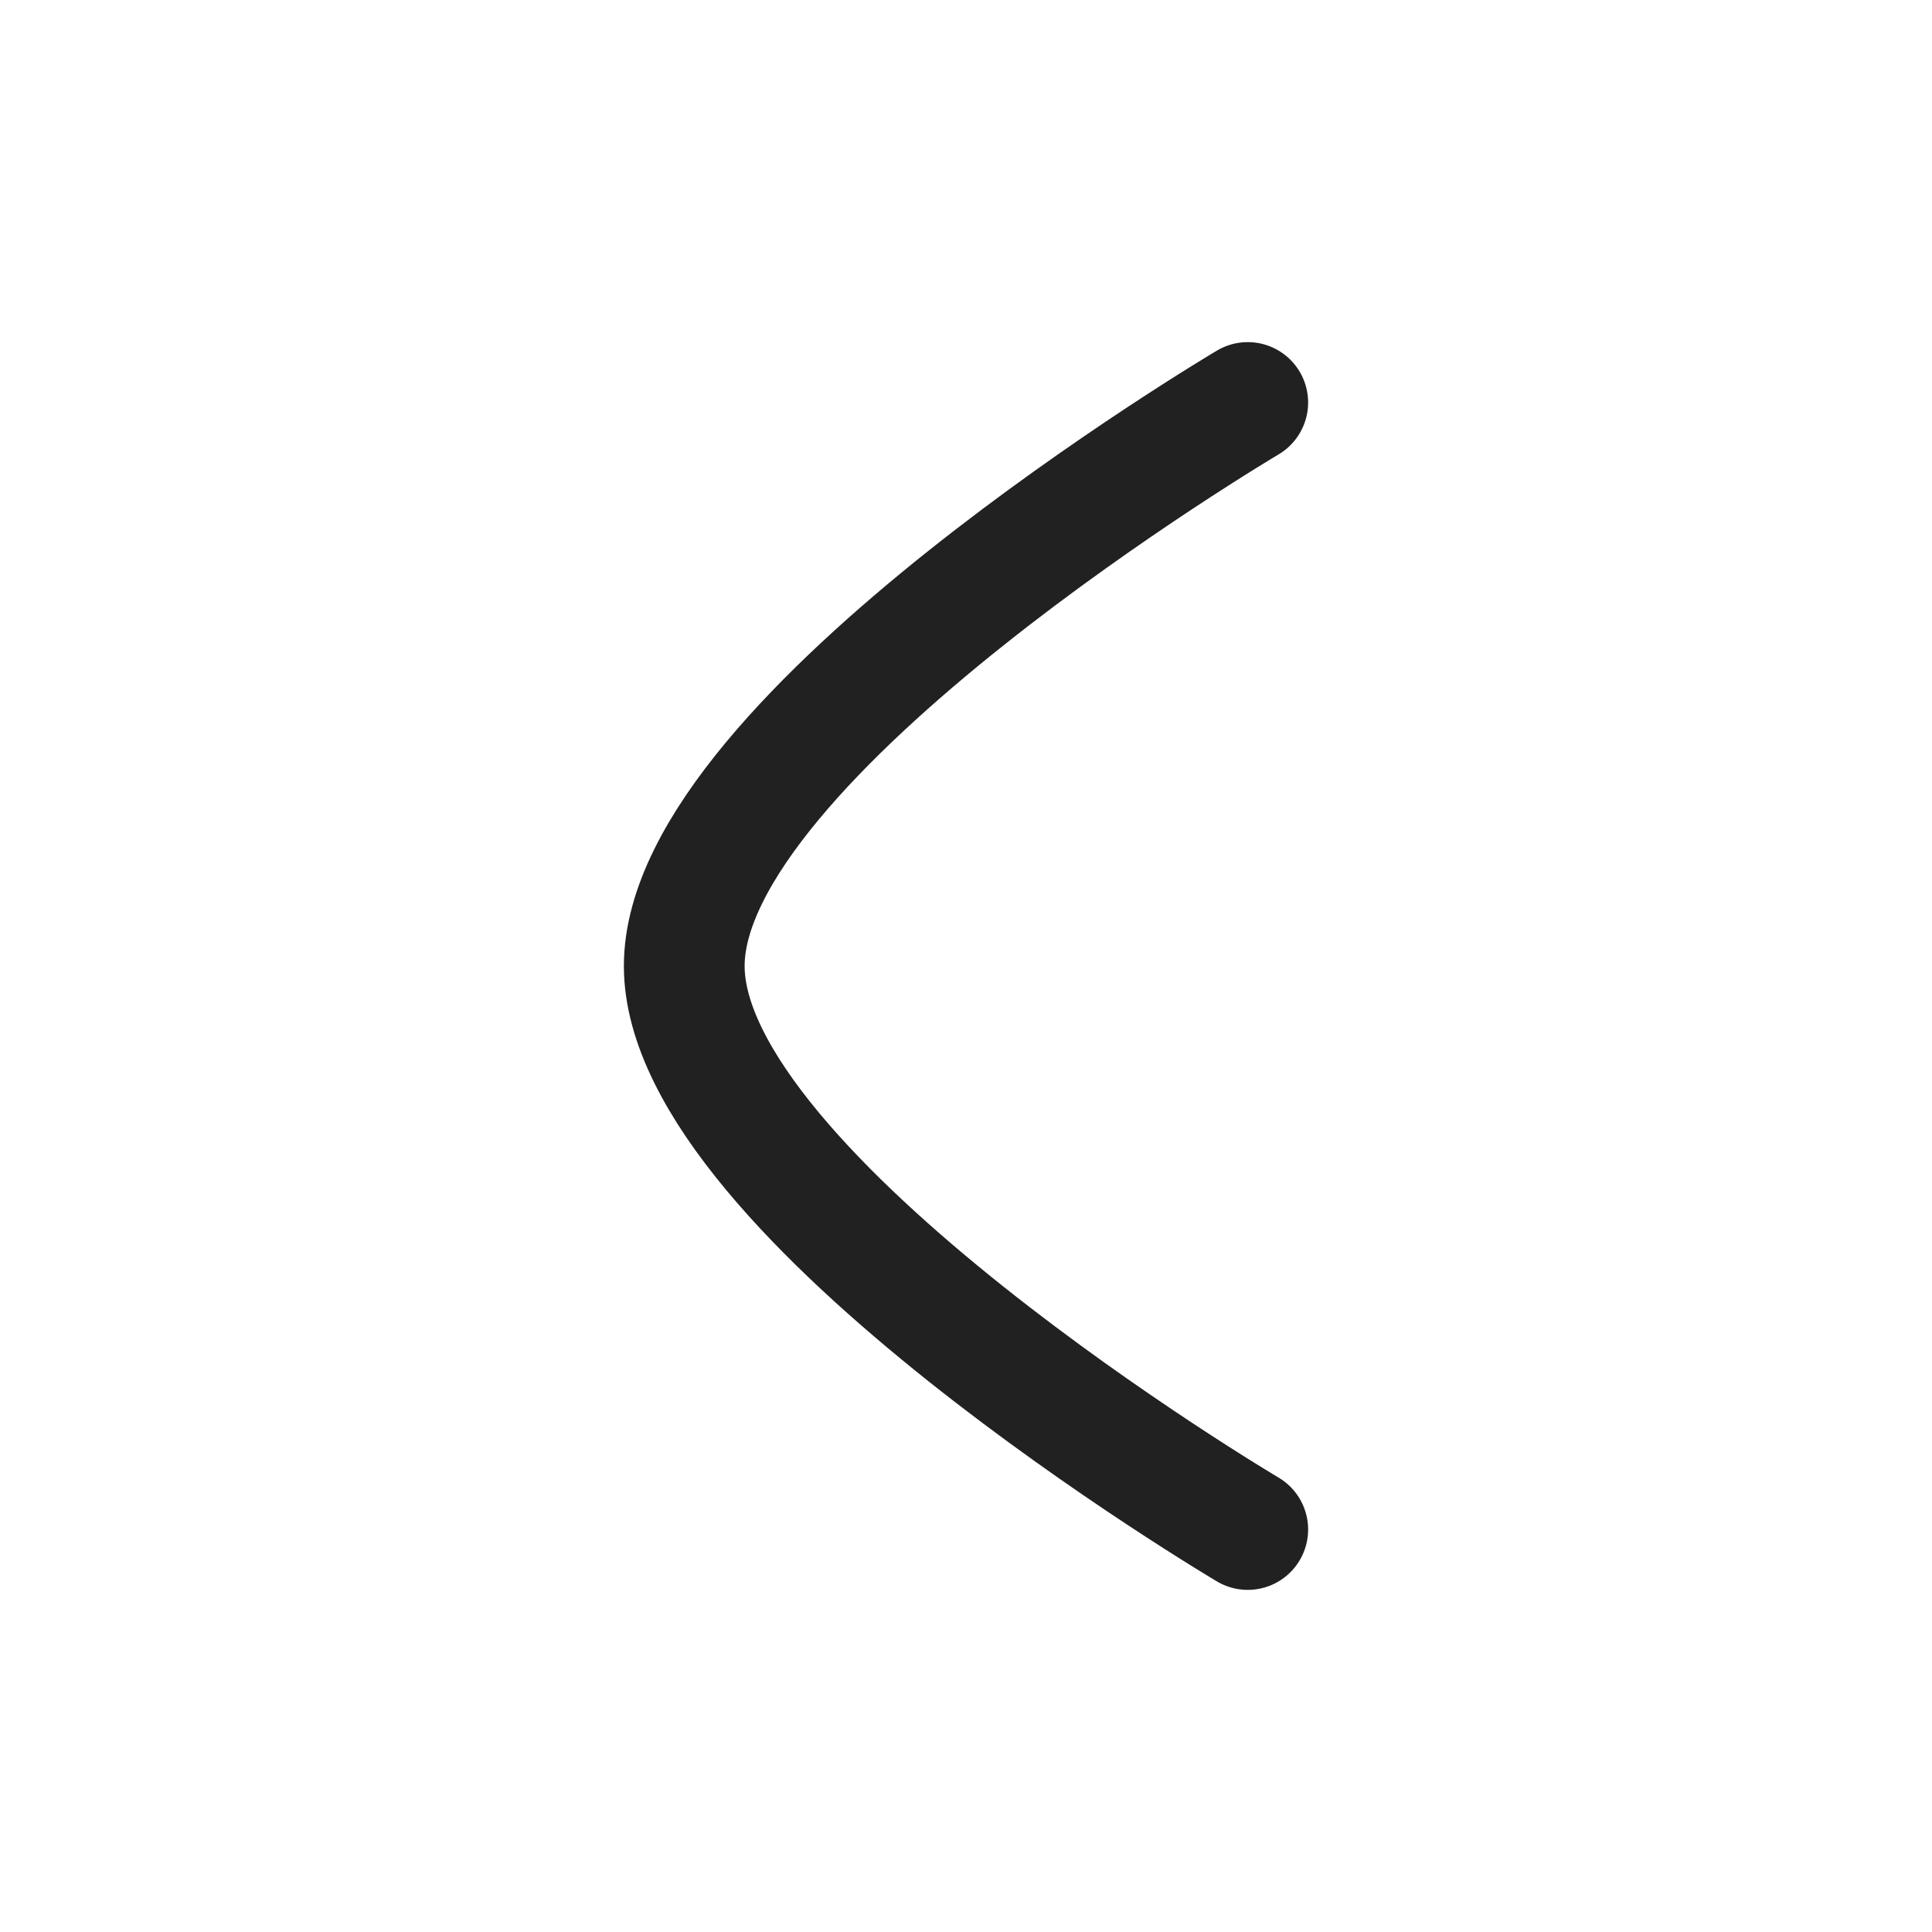 <svg width="24" height="24" viewBox="0 0 24 24" fill="none" xmlns="http://www.w3.org/2000/svg">
    <g id="Iconly/Curved/Arrow - Left 2">
        <g id="Arrow - Left 2">
            <path id="Stroke 1" d="M15.5 19C15.5 19 8.5 14.856 8.5 12C8.5 9.145 15.5 5 15.5 5" stroke="#212121" stroke-width="1.5" stroke-linecap="round" stroke-linejoin="round"/>
        </g>
    </g>
</svg>
